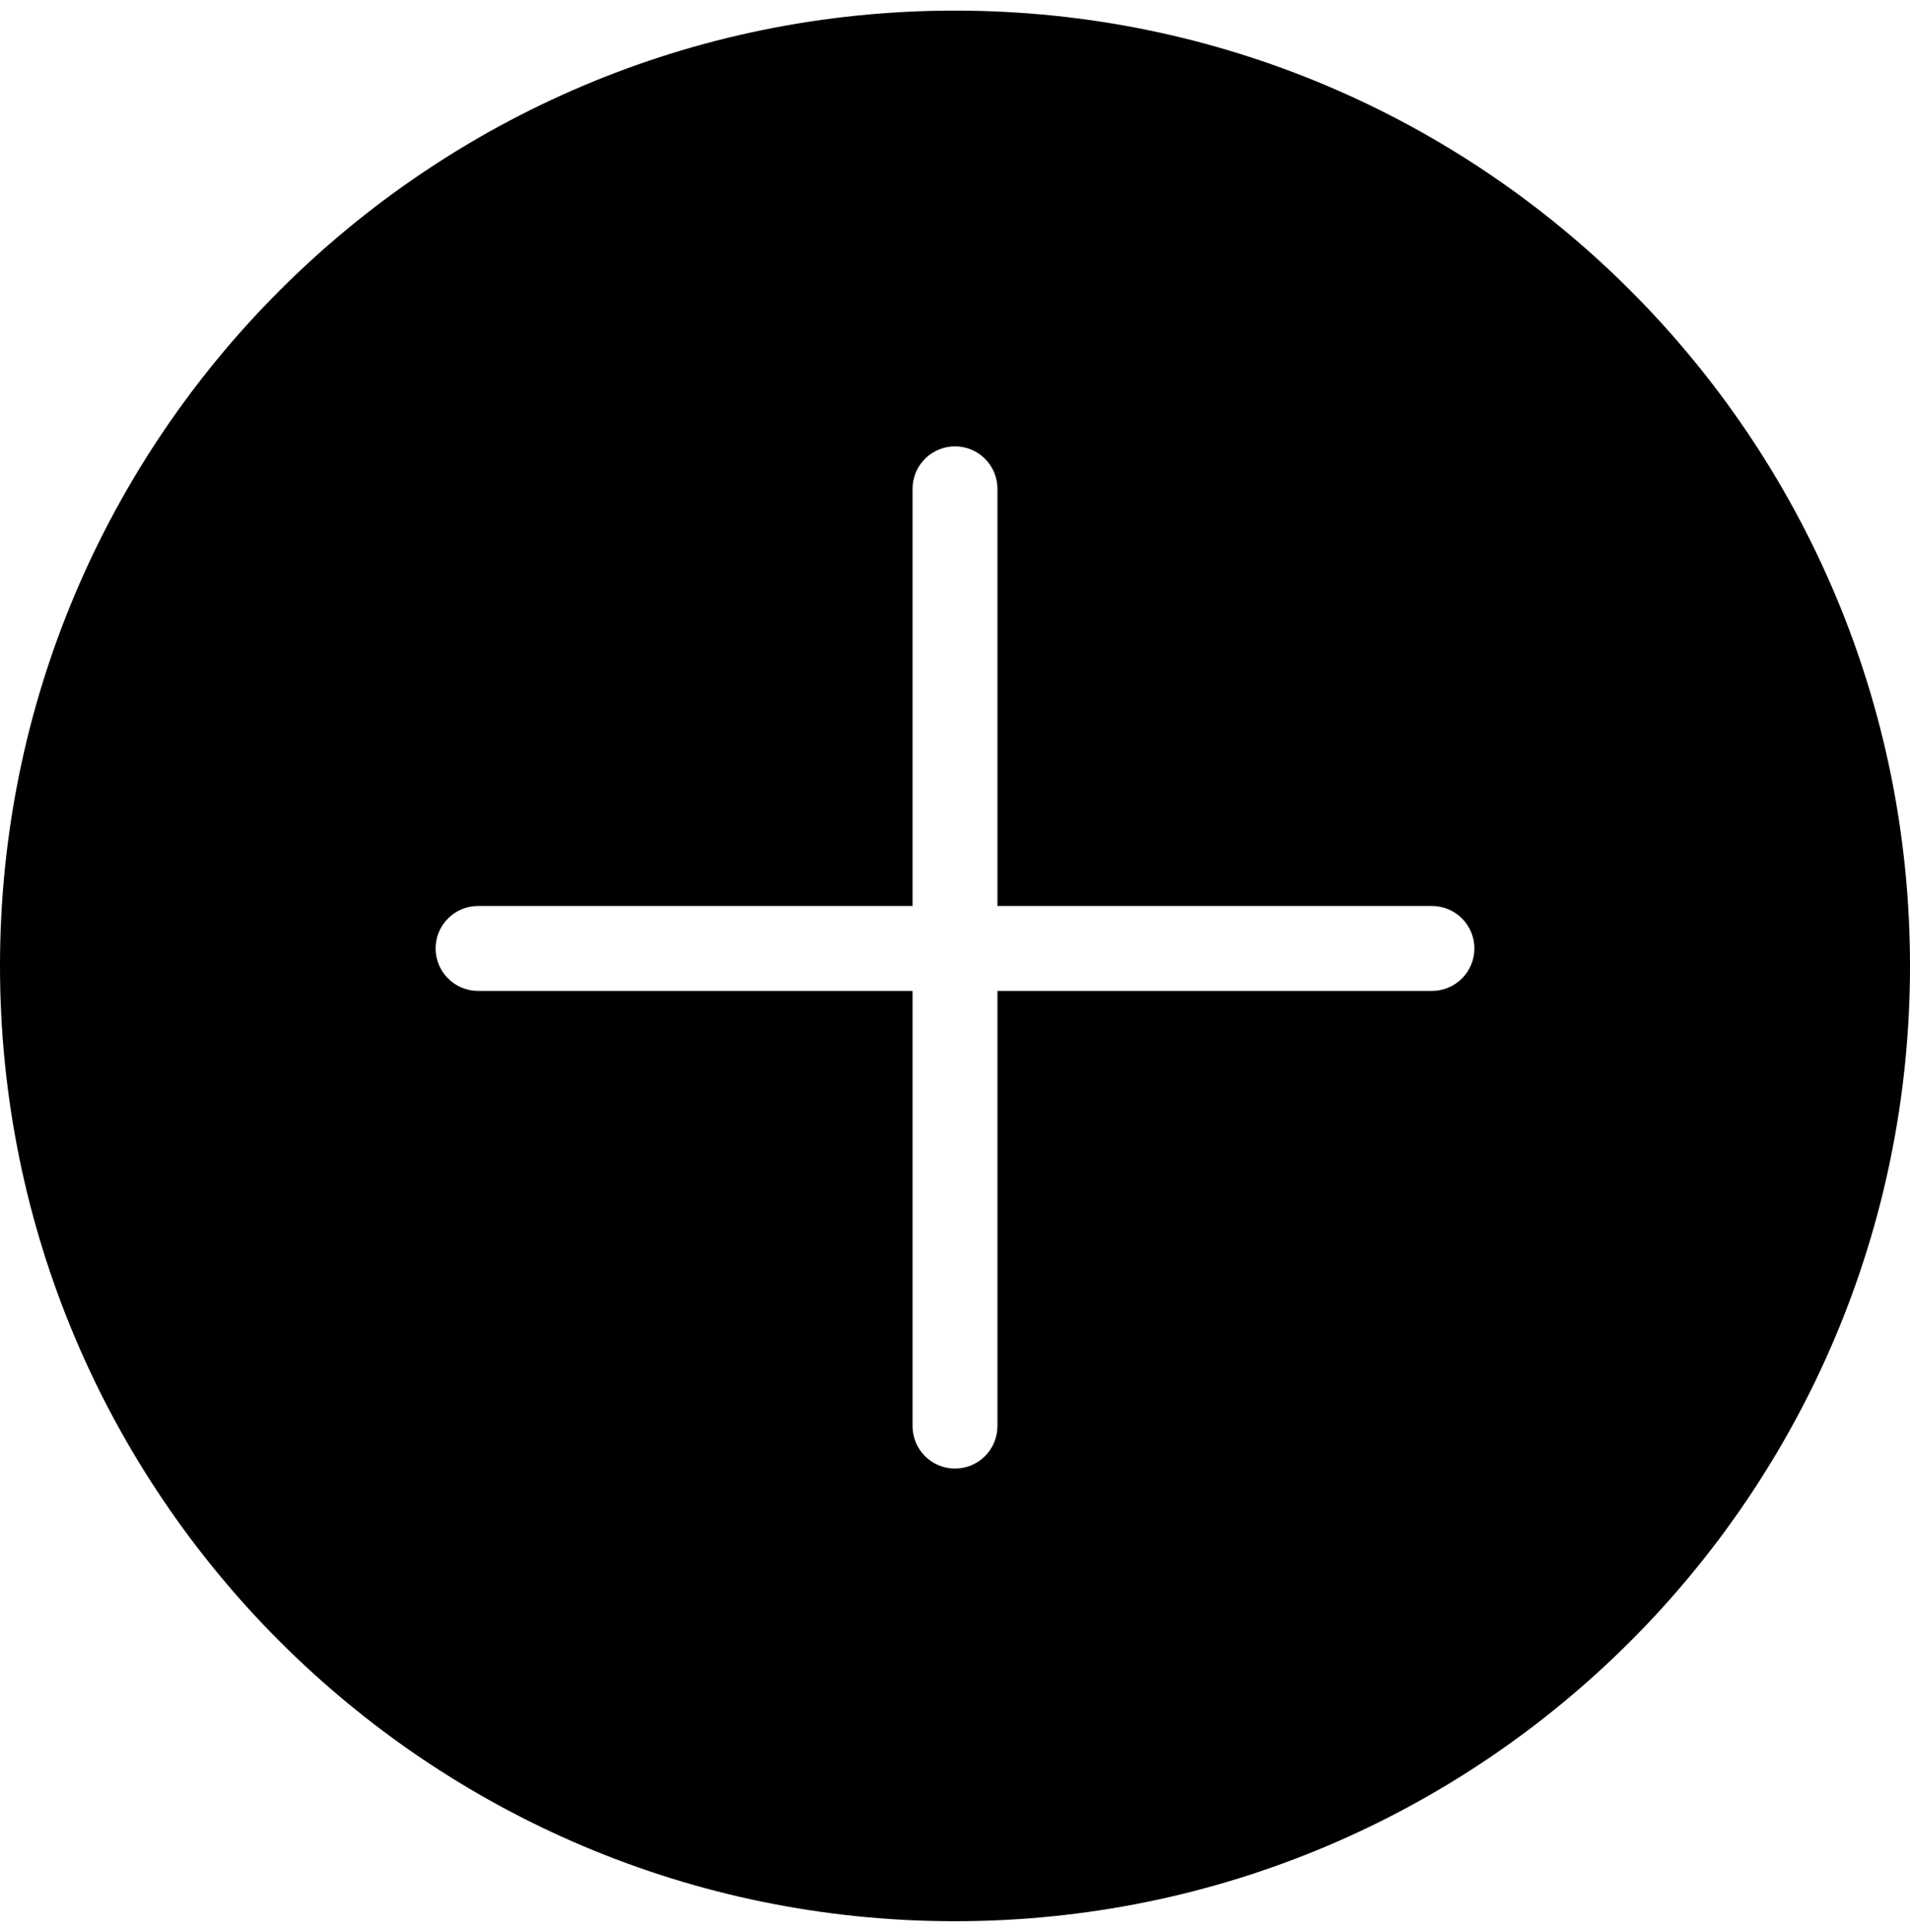 <?xml version="1.0" encoding="UTF-8" standalone="no"?>
<svg width="90px" height="91px" viewBox="0 0 90 91" version="1.1" xmlns="http://www.w3.org/2000/svg" xmlns:xlink="http://www.w3.org/1999/xlink" xmlns:sketch="http://www.bohemiancoding.com/sketch/ns">
    <!-- Generator: Sketch 3.4.1 (15681) - http://www.bohemiancoding.com/sketch -->
    <title>plus-bg</title>
    <desc>Created with Sketch.</desc>
    <defs></defs>
    <g id="Page-1" stroke="none" stroke-width="1" fill="none" fill-rule="evenodd" sketch:type="MSPage">
        <g id="plus-bg" sketch:type="MSLayerGroup" fill="#000000">
            <g id="add" sketch:type="MSShapeGroup">
                <g id="Group">
                    <path d="M47,46.677 L47,67.177 C47,68.282 46.105,69.177 45,69.177 C43.895,69.177 43,68.282 43,67.177 L43,46.677 L22.526,46.677 C21.422,46.677 20.526,45.782 20.526,44.677 C20.526,43.573 21.422,42.677 22.526,42.677 L43,42.677 L43,23.026 C43,21.922 43.895,21.026 45,21.026 C46.105,21.026 47,21.922 47,23.026 L47,42.677 L67.474,42.677 C68.578,42.677 69.474,43.573 69.474,44.677 C69.474,45.782 68.578,46.677 67.474,46.677 L47,46.677 L47,46.677 L47,46.677 L47,46.677 Z M45,90.5 C69.853,90.5 90,70.353 90,45.5 C90,20.647 69.853,0.5 45,0.5 C20.147,0.5 0,20.647 0,45.5 C0,70.353 20.147,90.5 45,90.5 L45,90.5 L45,90.5 L45,90.5 Z" id="Shape"></path>
                </g>
            </g>
        </g>
    </g>
</svg>